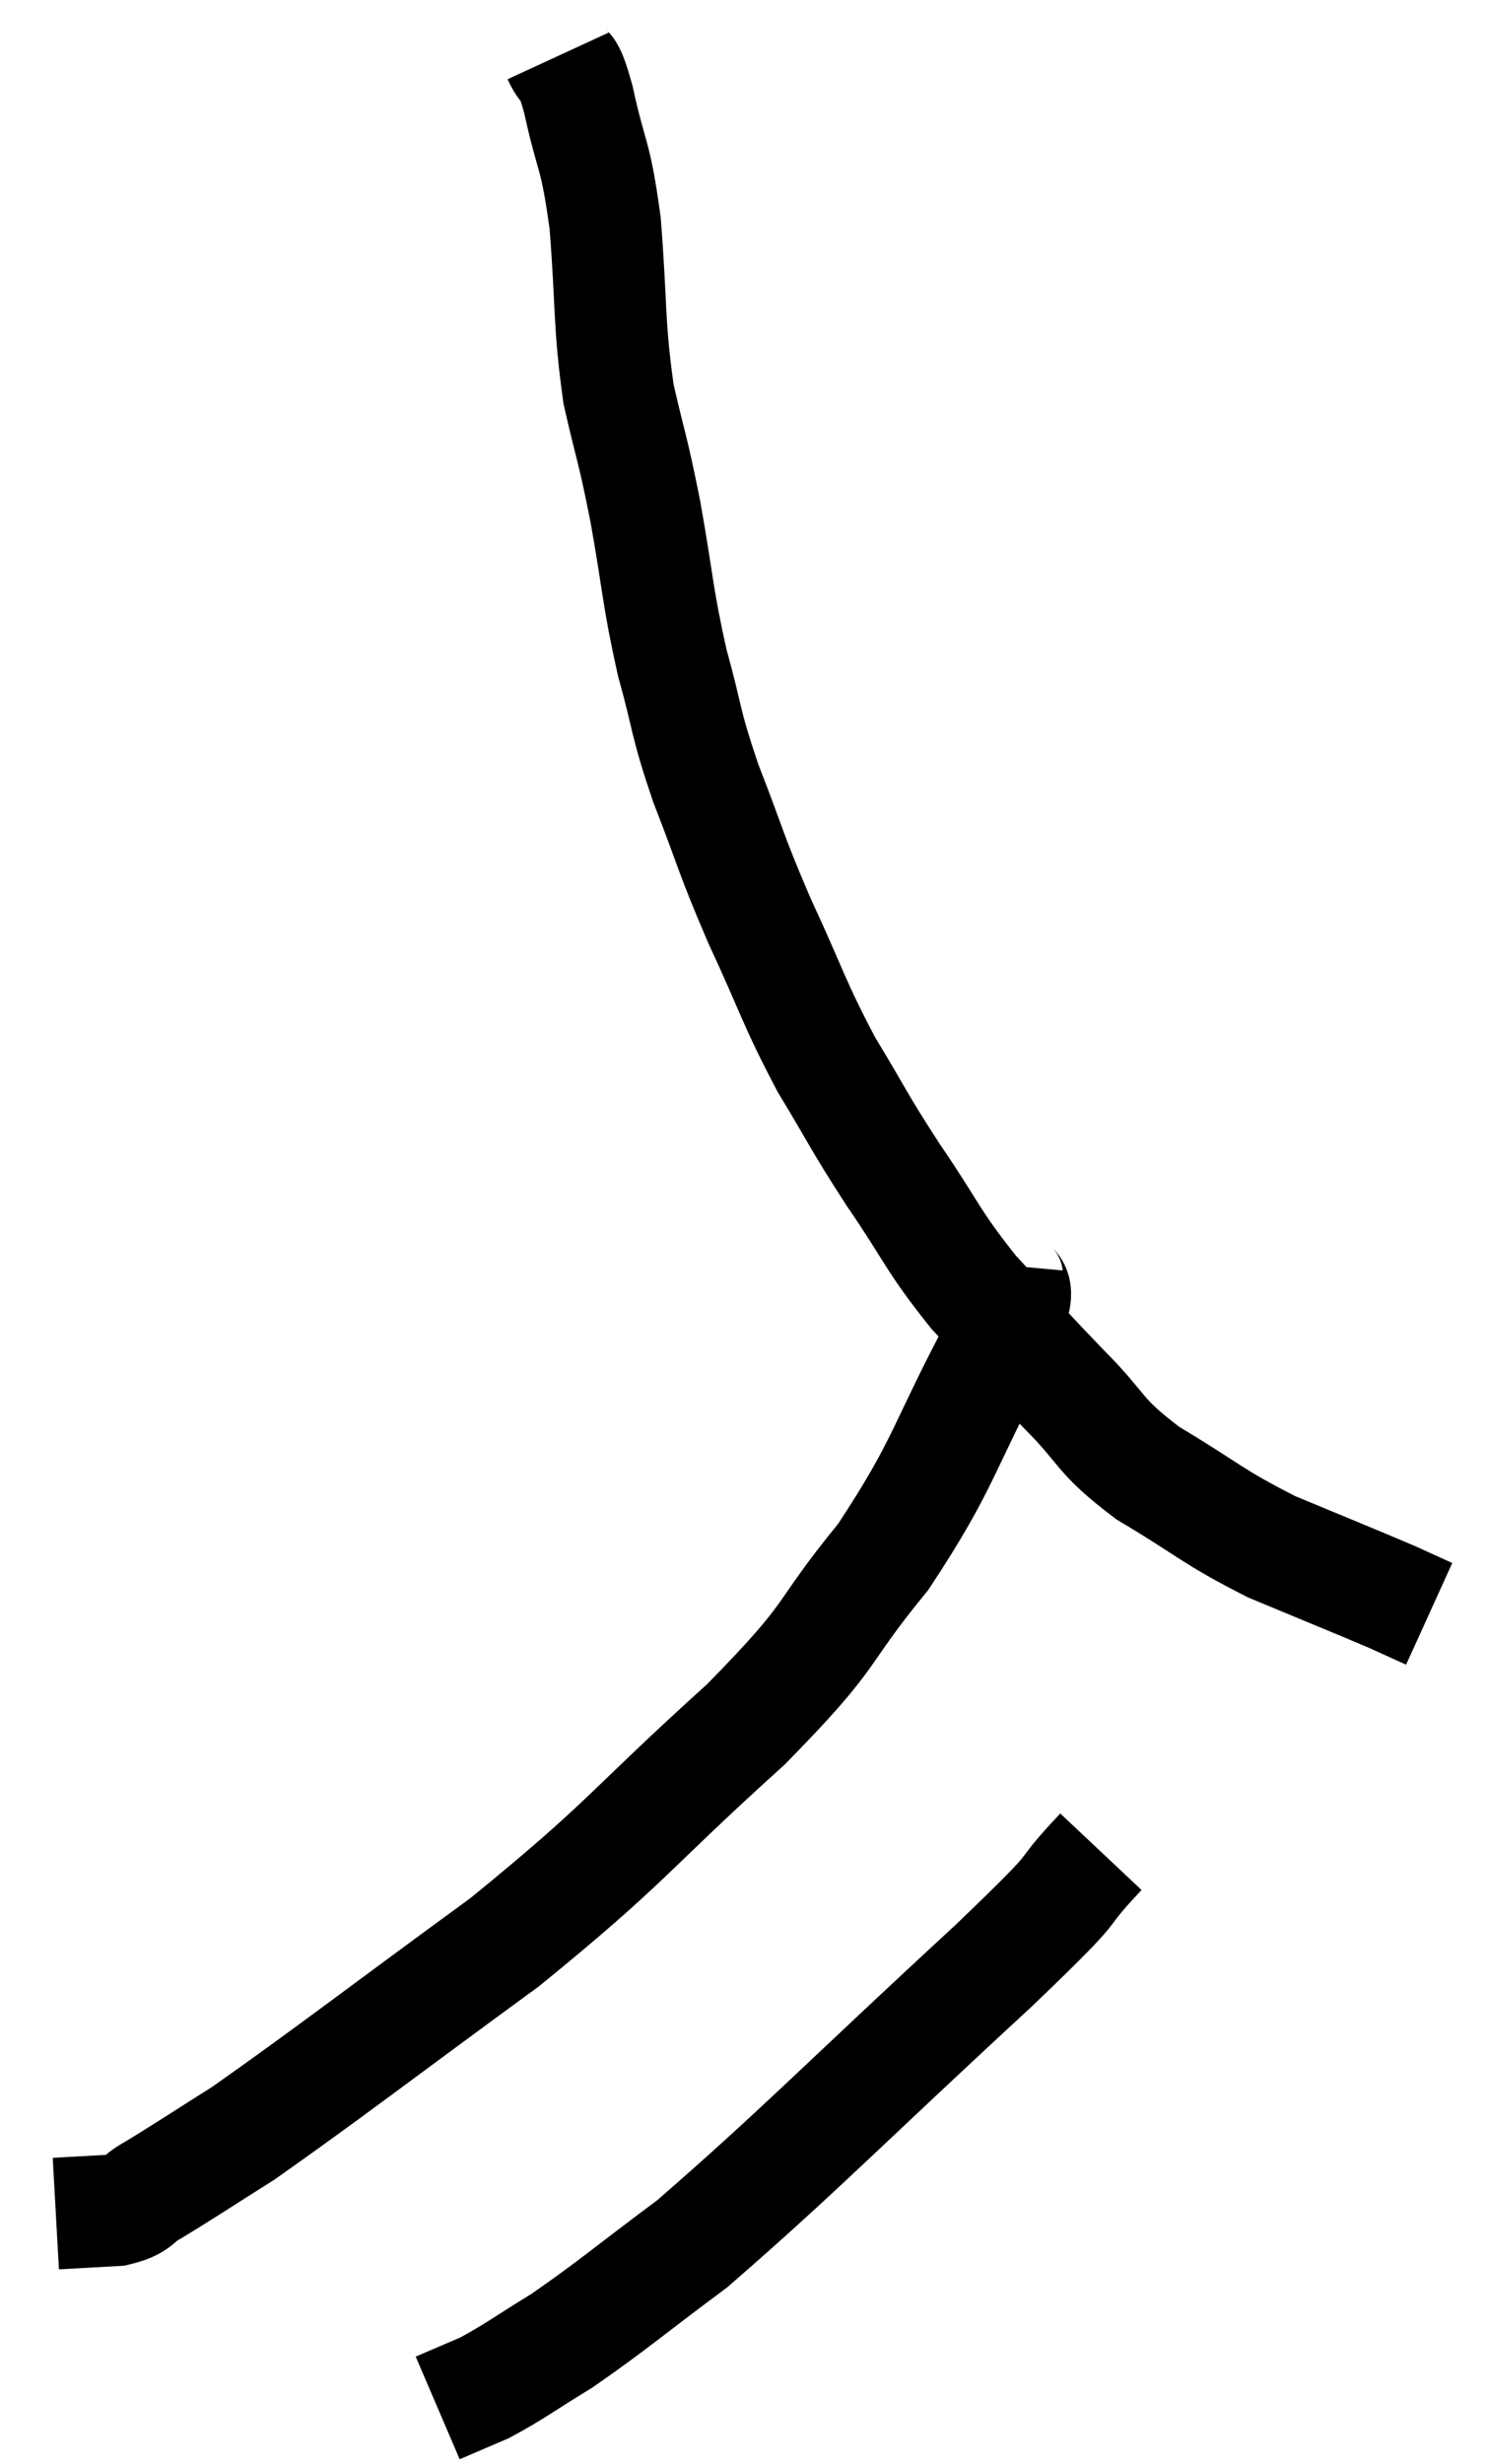 <svg xmlns="http://www.w3.org/2000/svg" viewBox="10.22 0.44 26.6 44.12" width="26.6" height="44.12"><path d="M 20.22 1.44 C 20.4 1.83, 20.37 1.47, 20.58 2.22 C 20.82 3.33, 20.88 3.12, 21.06 4.44 C 21.18 5.97, 21.12 6.21, 21.3 7.5 C 21.54 8.55, 21.54 8.4, 21.78 9.6 C 22.02 10.95, 21.99 11.085, 22.26 12.3 C 22.56 13.38, 22.47 13.305, 22.86 14.46 C 23.34 15.69, 23.28 15.66, 23.82 16.92 C 24.42 18.21, 24.42 18.36, 25.02 19.5 C 25.62 20.49, 25.56 20.46, 26.22 21.48 C 26.94 22.53, 26.895 22.62, 27.66 23.58 C 28.47 24.45, 28.5 24.51, 29.28 25.32 C 30.03 26.07, 29.85 26.115, 30.78 26.82 C 31.89 27.48, 31.905 27.585, 33 28.14 C 34.08 28.59, 34.455 28.74, 35.16 29.04 C 35.49 29.19, 35.655 29.265, 35.82 29.34 L 35.82 29.34" fill="none" stroke="black" stroke-width="2"></path><path d="M 28.26 23.1 C 28.2 23.76, 28.695 23.115, 28.14 24.42 C 27.09 26.37, 27.18 26.595, 26.04 28.32 C 24.81 29.82, 25.275 29.595, 23.58 31.32 C 21.42 33.27, 21.51 33.39, 19.26 35.22 C 16.92 36.93, 16.155 37.53, 14.58 38.64 C 13.77 39.15, 13.53 39.315, 12.96 39.66 C 12.63 39.84, 12.735 39.915, 12.3 40.02 L 11.22 40.08" fill="none" stroke="black" stroke-width="2"></path><path d="M 29.94 33.6 C 28.98 34.62, 29.85 33.885, 28.02 35.64 C 25.32 38.13, 24.555 38.94, 22.62 40.62 C 21.45 41.49, 21.21 41.715, 20.28 42.36 C 19.59 42.78, 19.455 42.9, 18.9 43.2 L 18.06 43.56" fill="none" stroke="black" stroke-width="2"></path></svg>